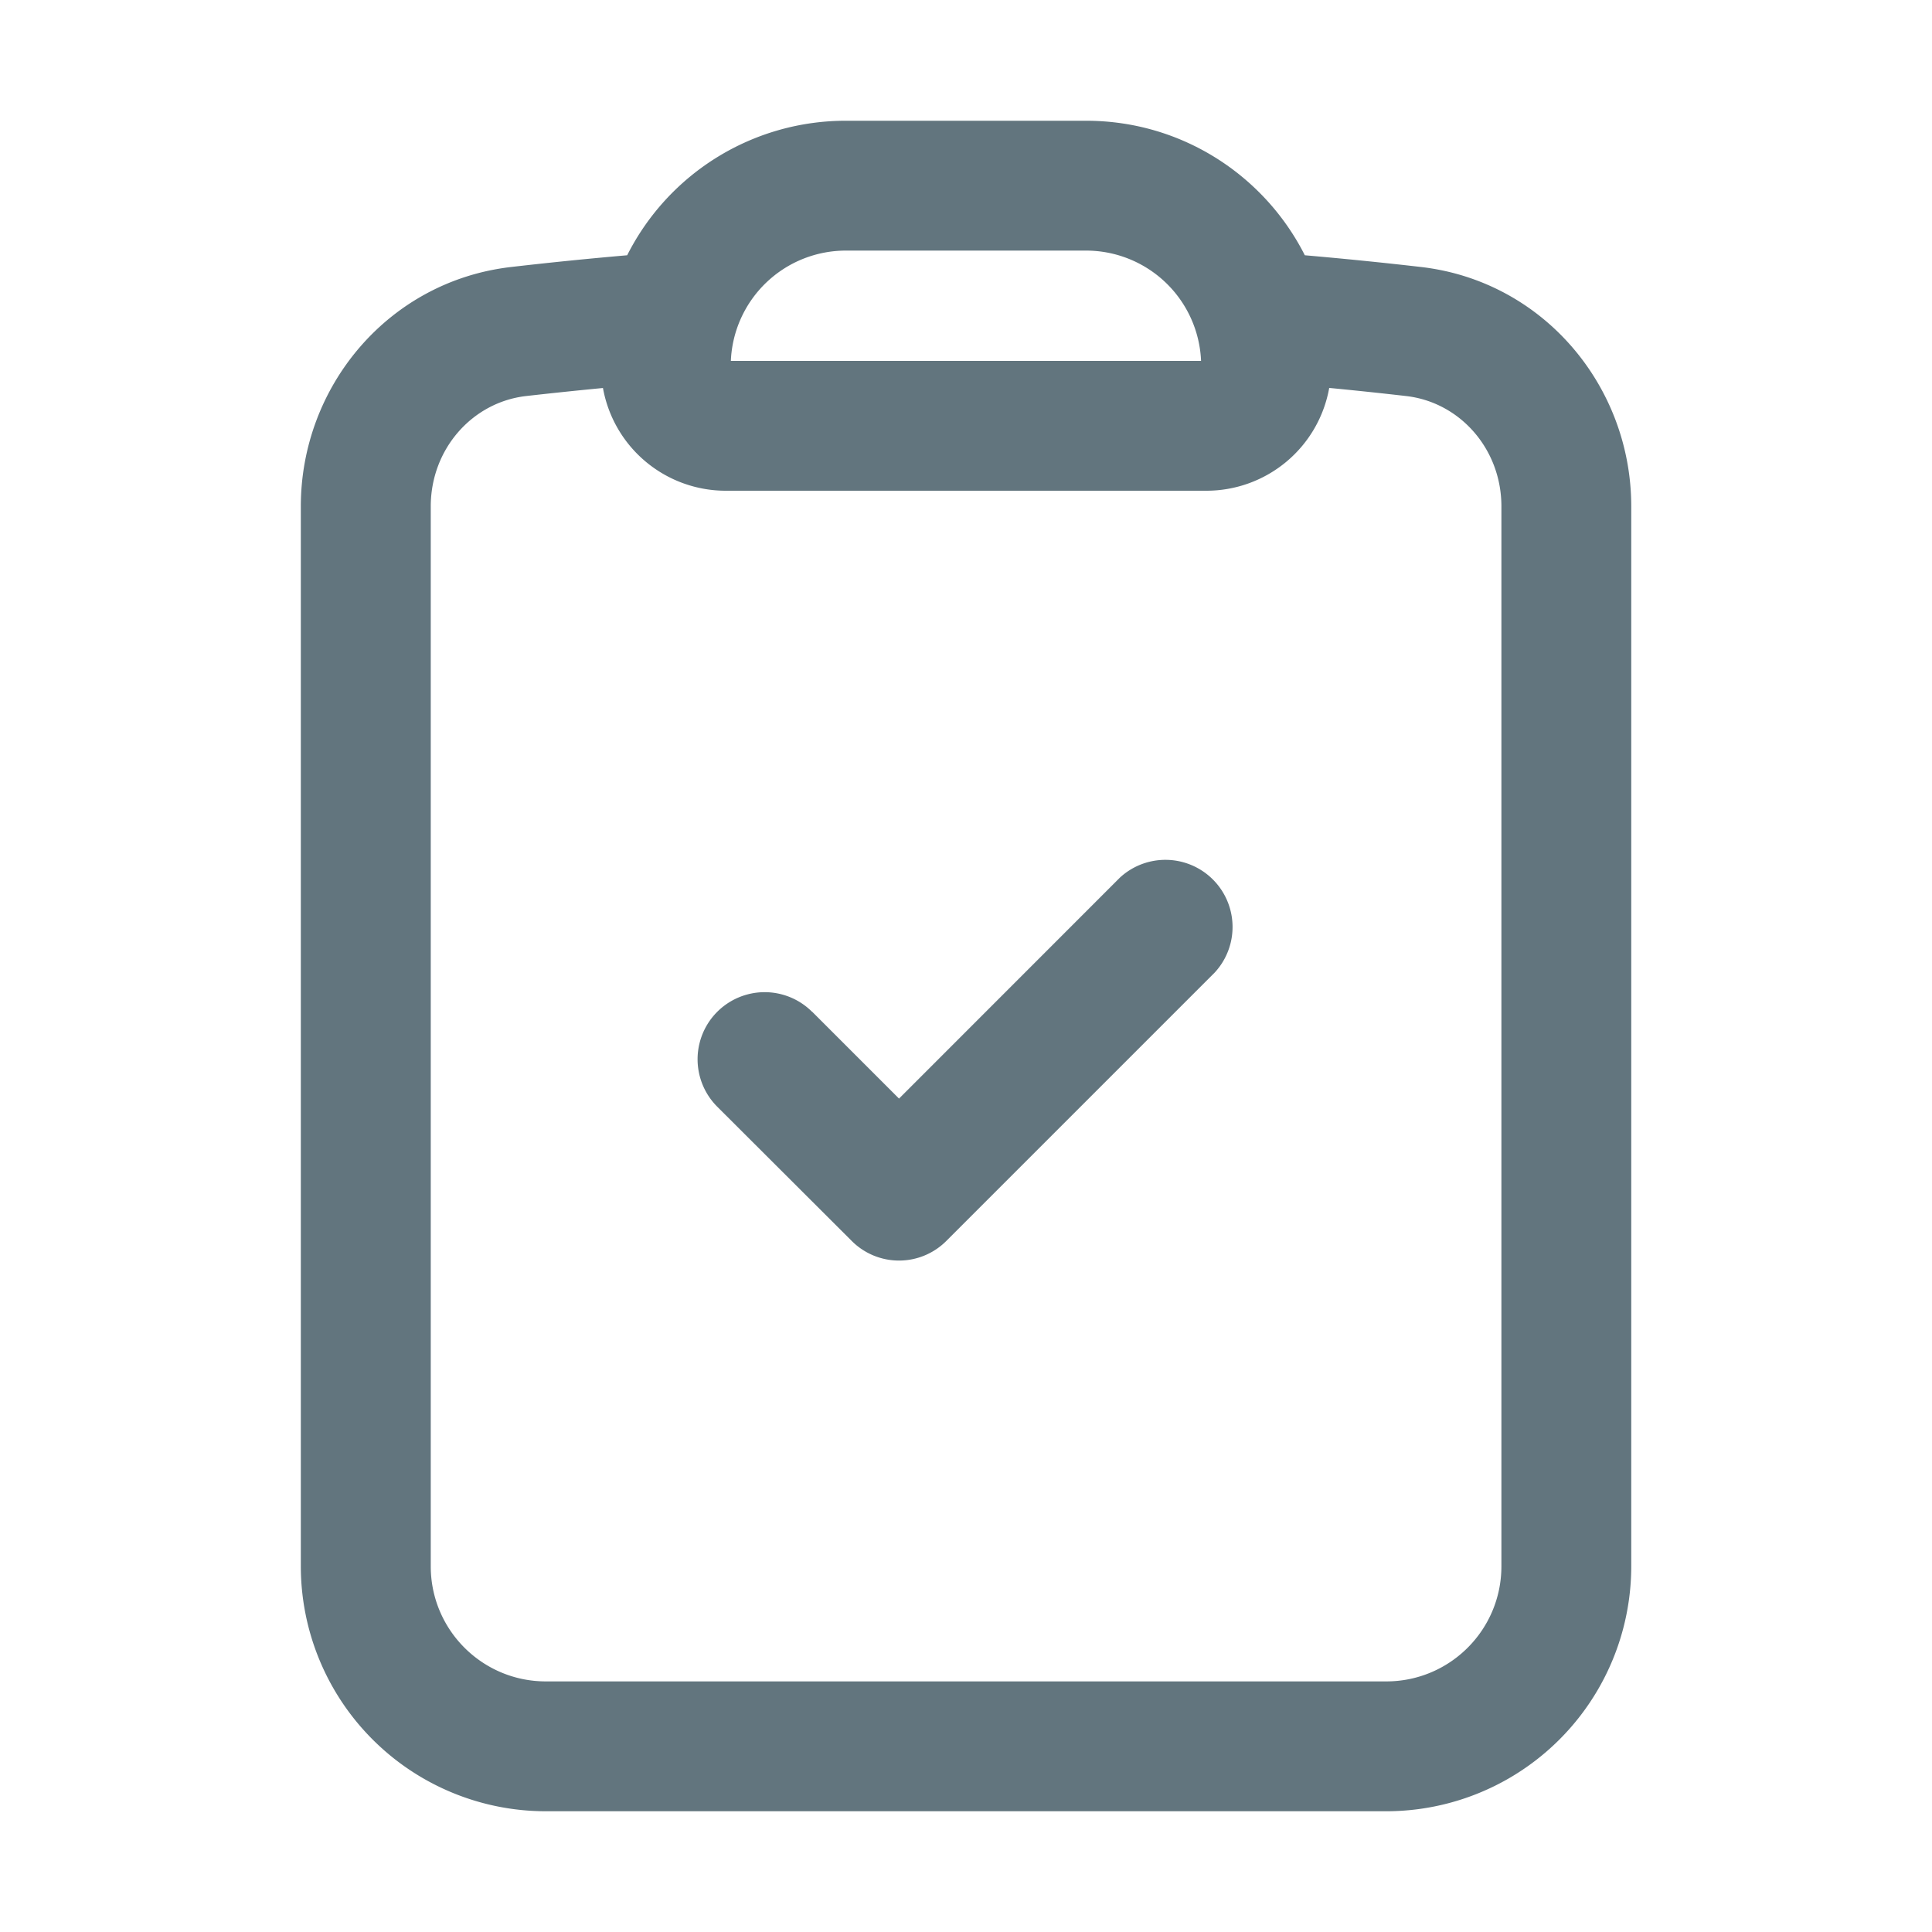 <svg xmlns="http://www.w3.org/2000/svg" fill="none" viewBox="0 0 24 24"><path fill="#62757E" fill-rule="evenodd" d="M10.509 3.113a1.43 1.43 0 0 0-1.43 1.37h5.841a1.43 1.43 0 0 0-1.429-1.37zm-2.718.058A3.04 3.04 0 0 1 10.51 1.5h2.982c1.188 0 2.216.68 2.717 1.671q.726.063 1.446.146c1.52.177 2.609 1.483 2.609 2.973v13.166A3.044 3.044 0 0 1 17.22 22.5H6.78a3.044 3.044 0 0 1-3.043-3.044V6.29c0-1.49 1.088-2.796 2.61-2.973q.718-.083 1.444-.146M7.49 4.82q-.48.046-.957.1c-.667.078-1.182.659-1.182 1.371v13.166c0 .79.64 1.43 1.43 1.43h10.44c.79 0 1.43-.64 1.43-1.43V6.29c0-.712-.515-1.293-1.182-1.37q-.477-.055-.957-.101a1.55 1.55 0 0 1-1.528 1.277H9.017A1.55 1.55 0 0 1 7.49 4.819m2.6 7.75 1.078 1.078 2.744-2.745a.834.834 0 0 1 1.178 1.179l-3.333 3.333a.83.83 0 0 1-1.178 0L8.91 13.748a.832.832 0 1 1 1.178-1.179" clip-rule="evenodd"/></svg>